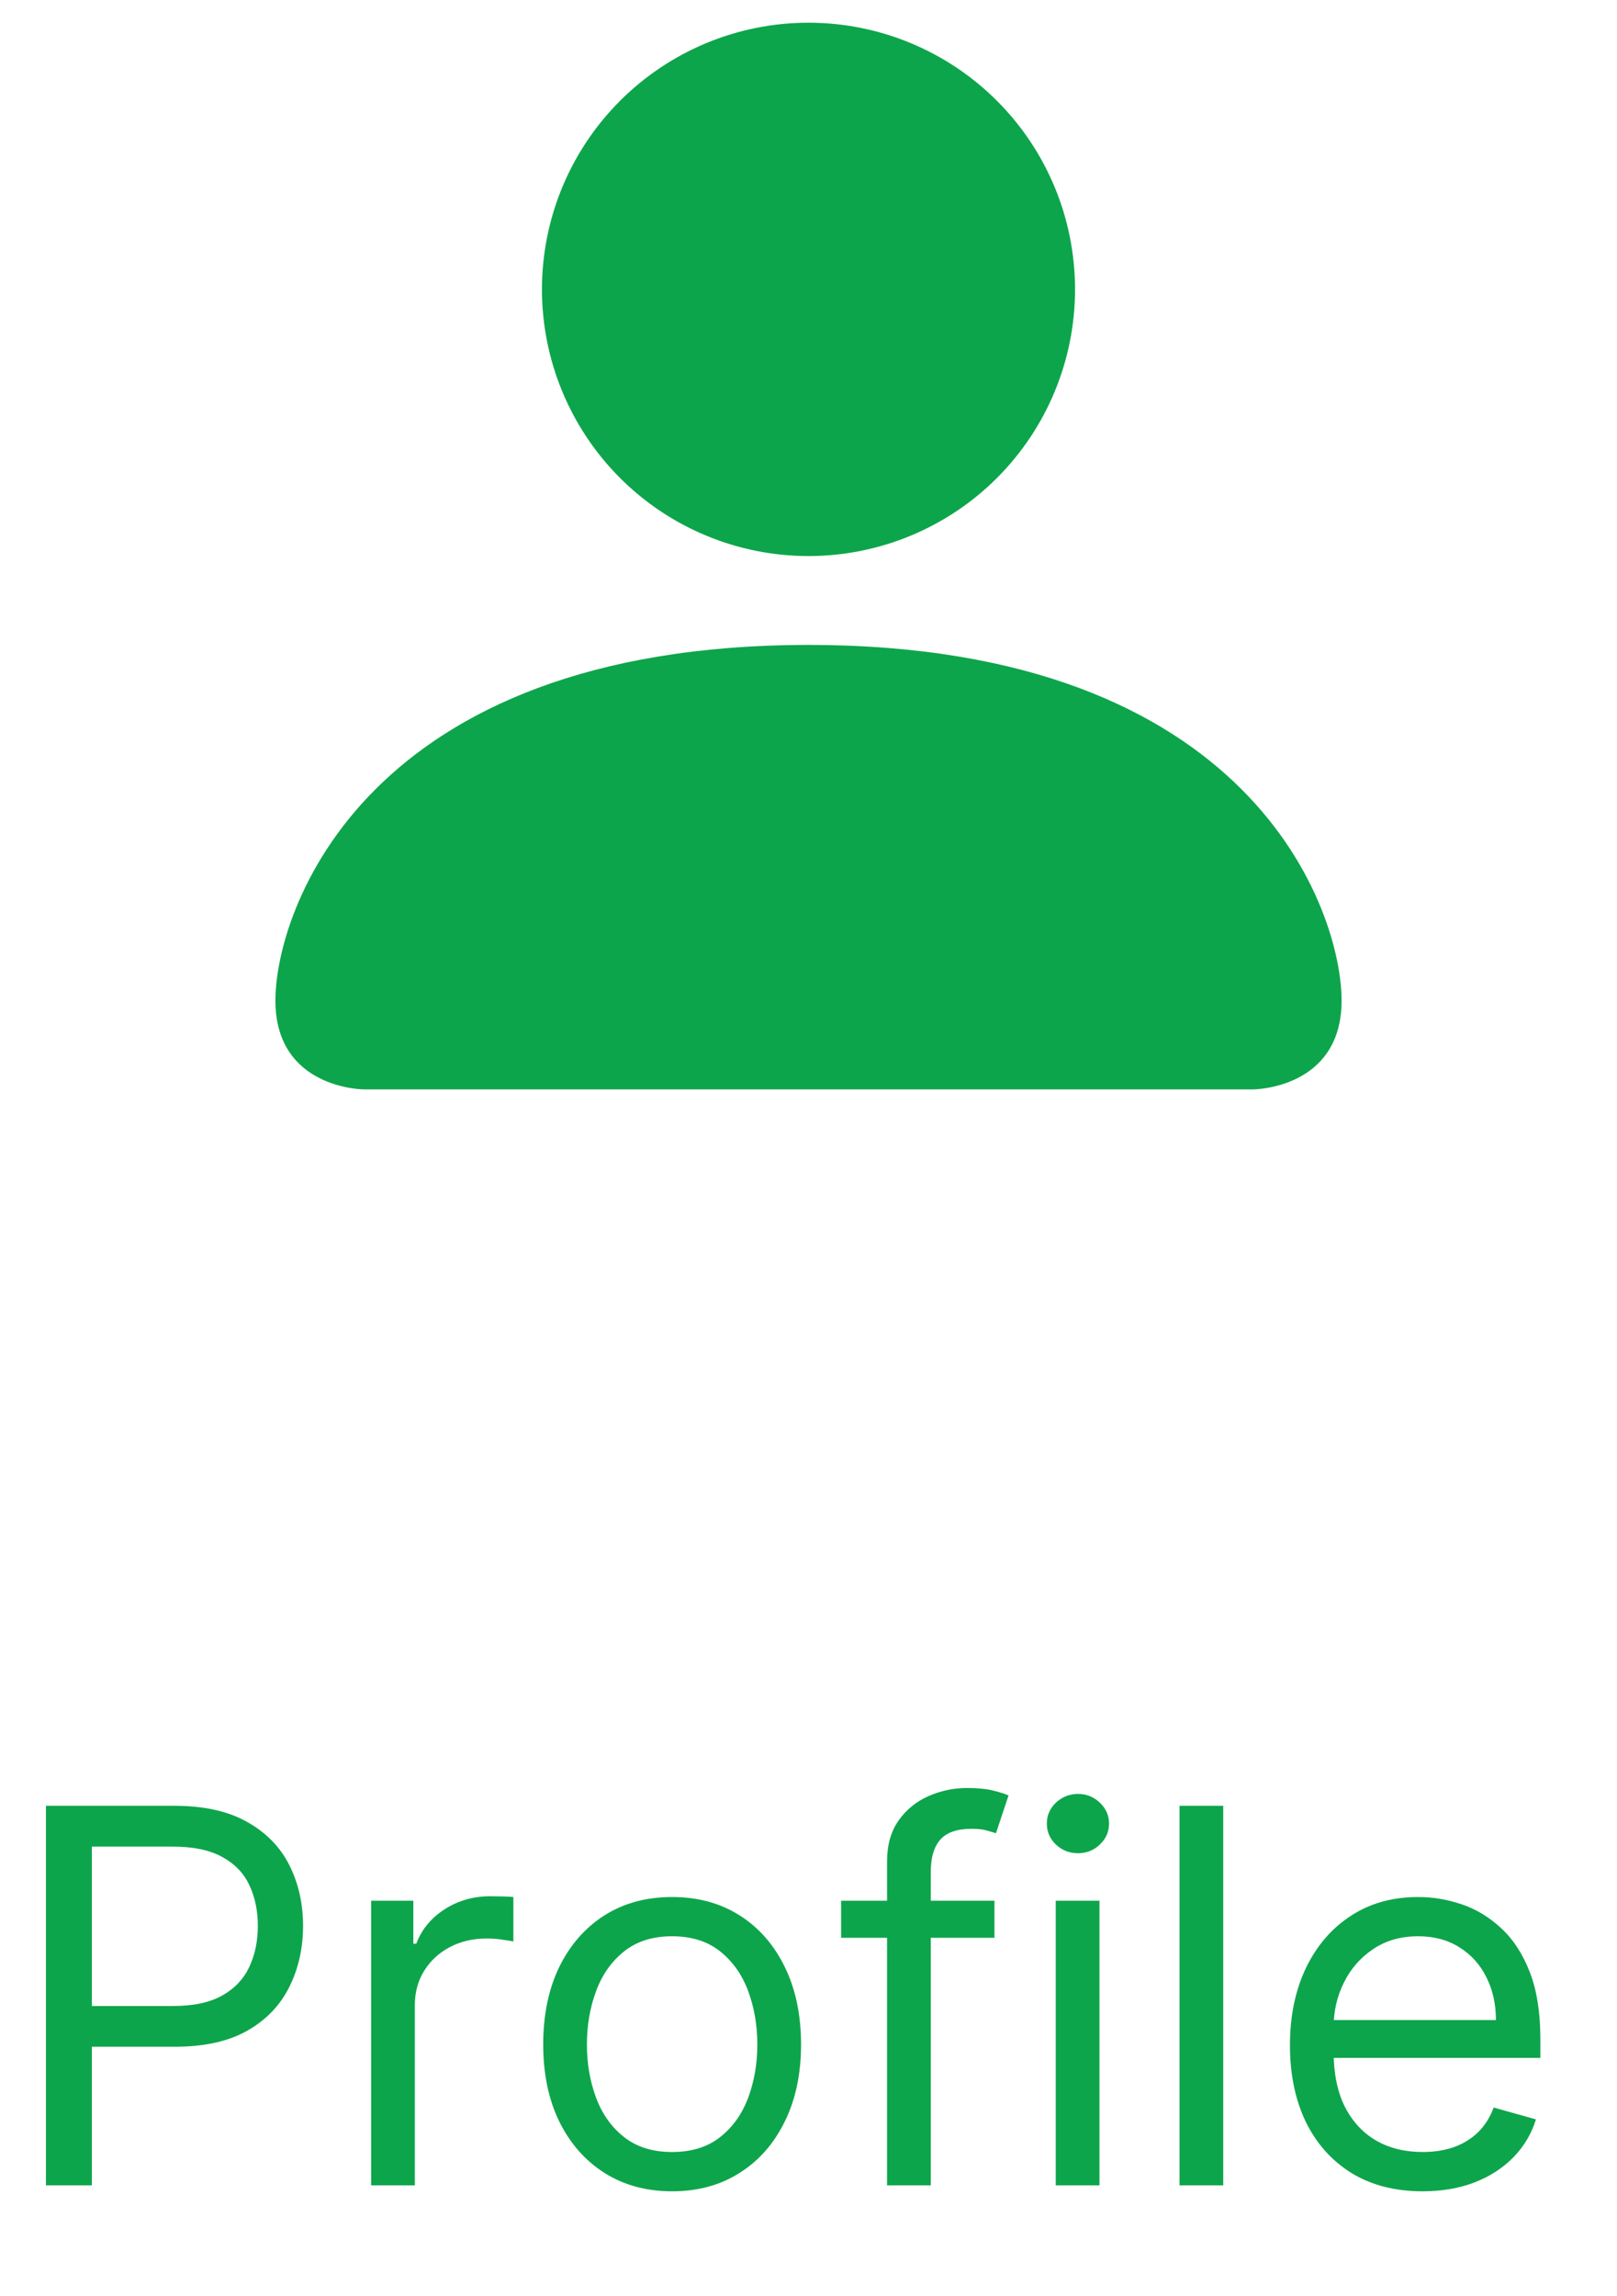 <svg width="31" height="44" viewBox="0 0 31 44" fill="none" xmlns="http://www.w3.org/2000/svg">
<path d="M6.983 20.875C6.983 20.875 5.28 20.875 5.28 19.172C5.28 17.468 6.983 12.358 15.5 12.358C24.017 12.358 25.72 17.468 25.72 19.172C25.72 20.875 24.017 20.875 24.017 20.875H6.983ZM15.5 10.655C16.855 10.655 18.155 10.117 19.113 9.159C20.072 8.2 20.61 6.9 20.61 5.545C20.61 4.19 20.072 2.89 19.113 1.932C18.155 0.974 16.855 0.435 15.5 0.435C14.145 0.435 12.845 0.974 11.887 1.932C10.928 2.89 10.39 4.19 10.39 5.545C10.39 6.9 10.928 8.2 11.887 9.159C12.845 10.117 14.145 10.655 15.5 10.655Z" fill="#0DA54B"/>
<path d="M0.881 41.875V34.602H3.338C3.909 34.602 4.375 34.705 4.737 34.911C5.102 35.115 5.372 35.391 5.547 35.739C5.722 36.087 5.81 36.475 5.81 36.904C5.81 37.332 5.722 37.721 5.547 38.072C5.374 38.422 5.107 38.702 4.744 38.91C4.382 39.116 3.918 39.219 3.352 39.219H1.591V38.438H3.324C3.714 38.438 4.028 38.37 4.265 38.235C4.502 38.1 4.673 37.918 4.78 37.688C4.889 37.456 4.943 37.195 4.943 36.904C4.943 36.612 4.889 36.352 4.78 36.122C4.673 35.893 4.5 35.713 4.261 35.583C4.022 35.45 3.705 35.384 3.31 35.384H1.761V41.875H0.881ZM7.115 41.875V36.421H7.924V37.245H7.981C8.081 36.975 8.261 36.756 8.521 36.587C8.781 36.419 9.075 36.335 9.402 36.335C9.463 36.335 9.54 36.337 9.632 36.339C9.725 36.341 9.795 36.345 9.842 36.35V37.202C9.814 37.195 9.748 37.184 9.647 37.17C9.547 37.153 9.442 37.145 9.331 37.145C9.065 37.145 8.829 37.201 8.62 37.312C8.414 37.421 8.251 37.572 8.13 37.767C8.012 37.958 7.953 38.177 7.953 38.423V41.875H7.115ZM12.885 41.989C12.393 41.989 11.961 41.872 11.589 41.637C11.22 41.403 10.931 41.075 10.723 40.654C10.517 40.232 10.414 39.74 10.414 39.176C10.414 38.608 10.517 38.112 10.723 37.688C10.931 37.265 11.22 36.936 11.589 36.701C11.961 36.467 12.393 36.35 12.885 36.35C13.378 36.35 13.809 36.467 14.178 36.701C14.55 36.936 14.838 37.265 15.044 37.688C15.253 38.112 15.357 38.608 15.357 39.176C15.357 39.74 15.253 40.232 15.044 40.654C14.838 41.075 14.55 41.403 14.178 41.637C13.809 41.872 13.378 41.989 12.885 41.989ZM12.885 41.236C13.259 41.236 13.567 41.14 13.809 40.948C14.05 40.757 14.229 40.504 14.345 40.192C14.461 39.879 14.519 39.541 14.519 39.176C14.519 38.812 14.461 38.472 14.345 38.157C14.229 37.842 14.05 37.588 13.809 37.394C13.567 37.2 13.259 37.102 12.885 37.102C12.511 37.102 12.204 37.2 11.962 37.394C11.72 37.588 11.542 37.842 11.426 38.157C11.31 38.472 11.252 38.812 11.252 39.176C11.252 39.541 11.31 39.879 11.426 40.192C11.542 40.504 11.72 40.757 11.962 40.948C12.204 41.14 12.511 41.236 12.885 41.236ZM19.065 36.421V37.131H16.125V36.421H19.065ZM17.006 41.875V35.668C17.006 35.355 17.079 35.095 17.226 34.886C17.372 34.678 17.563 34.522 17.797 34.418C18.032 34.314 18.279 34.261 18.54 34.261C18.746 34.261 18.914 34.278 19.044 34.311C19.174 34.344 19.271 34.375 19.335 34.404L19.094 35.128C19.051 35.114 18.992 35.096 18.916 35.075C18.843 35.053 18.746 35.043 18.625 35.043C18.348 35.043 18.148 35.113 18.025 35.252C17.904 35.392 17.844 35.597 17.844 35.867V41.875H17.006ZM20.24 41.875V36.421H21.078V41.875H20.24ZM20.666 35.511C20.503 35.511 20.362 35.456 20.243 35.345C20.127 35.233 20.069 35.1 20.069 34.943C20.069 34.787 20.127 34.653 20.243 34.542C20.362 34.431 20.503 34.375 20.666 34.375C20.829 34.375 20.969 34.431 21.085 34.542C21.203 34.653 21.262 34.787 21.262 34.943C21.262 35.1 21.203 35.233 21.085 35.345C20.969 35.456 20.829 35.511 20.666 35.511ZM23.451 34.602V41.875H22.613V34.602H23.451ZM27.273 41.989C26.747 41.989 26.294 41.873 25.913 41.641C25.534 41.406 25.241 41.08 25.035 40.661C24.832 40.239 24.73 39.749 24.73 39.191C24.73 38.632 24.832 38.139 25.035 37.713C25.241 37.285 25.528 36.951 25.895 36.712C26.264 36.47 26.695 36.35 27.188 36.35C27.472 36.35 27.752 36.397 28.029 36.492C28.306 36.586 28.558 36.74 28.785 36.953C29.013 37.164 29.194 37.443 29.329 37.791C29.464 38.139 29.531 38.568 29.531 39.077V39.432H25.327V38.708H28.679C28.679 38.4 28.617 38.125 28.494 37.884C28.374 37.642 28.201 37.452 27.976 37.312C27.753 37.172 27.491 37.102 27.188 37.102C26.854 37.102 26.565 37.185 26.321 37.351C26.079 37.514 25.894 37.727 25.764 37.99C25.633 38.253 25.568 38.535 25.568 38.835V39.318C25.568 39.73 25.639 40.08 25.781 40.366C25.926 40.65 26.126 40.867 26.381 41.016C26.637 41.163 26.934 41.236 27.273 41.236C27.493 41.236 27.692 41.205 27.869 41.144C28.049 41.08 28.204 40.985 28.334 40.86C28.465 40.732 28.565 40.573 28.636 40.384L29.446 40.611C29.361 40.886 29.218 41.127 29.016 41.335C28.815 41.541 28.567 41.702 28.271 41.818C27.975 41.932 27.642 41.989 27.273 41.989Z" fill="#0DA54B"/>
</svg>

